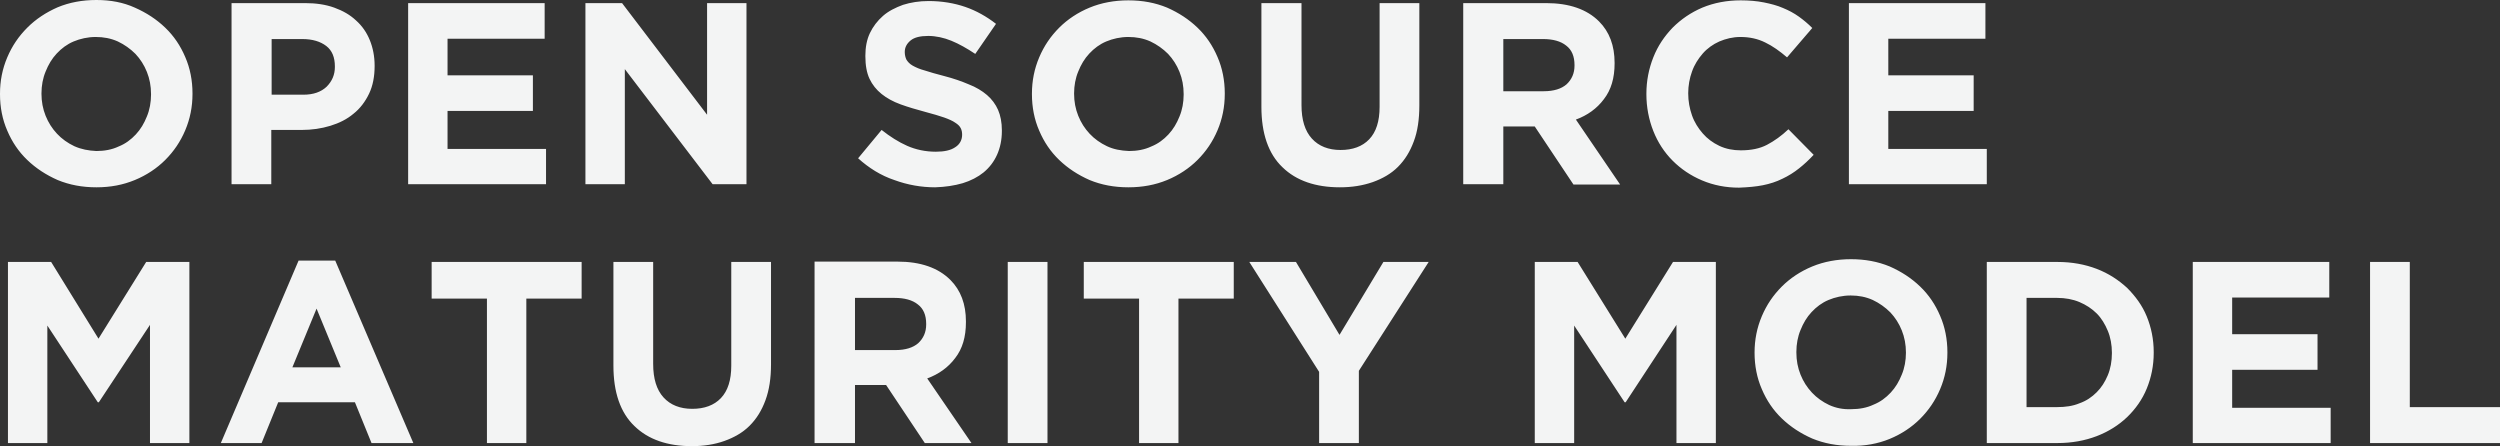 <?xml version="1.0" encoding="utf-8"?>
<!-- Generator: Adobe Illustrator 27.0.0, SVG Export Plug-In . SVG Version: 6.00 Build 0)  -->
<svg version="1.1" id="Layer_1" xmlns="http://www.w3.org/2000/svg" xmlns:xlink="http://www.w3.org/1999/xlink" x="0px" y="0px"
	 viewBox="0 0 723.4 129.1" style="enable-background:new 0 0 723.4 129.1;" xml:space="preserve">
<rect x="0" y="0" width="723.4" height="129.1" fill="#333333" stroke="none"/>
<style type="text/css">
	.st0{fill:#F3F4F4;}
</style>
<g>
	<path class="st0" d="M685.7,128.2h37.7v-10.4h-26.1v-42h-11.5V128.2z M634.5,128.2h39.9V118h-28.5v-11h24.7V96.7h-24.7V86.1H674
		V75.8h-39.5V128.2z M574.9,128.2h20.5c4.1,0,7.9-0.7,11.3-2c3.4-1.3,6.4-3.2,8.8-5.5s4.4-5.1,5.7-8.3c1.3-3.2,2-6.6,2-10.3v-0.2
		c0-3.7-0.7-7.1-2-10.3c-1.3-3.2-3.3-5.9-5.7-8.3c-2.5-2.3-5.4-4.2-8.8-5.5c-3.4-1.3-7.2-2-11.3-2h-20.5V128.2z M586.4,117.8V86.2
		h8.9c2.3,0,4.5,0.4,6.4,1.2c1.9,0.8,3.6,1.9,5,3.3c1.4,1.4,2.4,3.1,3.2,5c0.8,1.9,1.2,4.1,1.2,6.4v0.1c0,2.3-0.4,4.5-1.2,6.4
		c-0.8,1.9-1.8,3.5-3.2,4.9c-1.4,1.4-3,2.5-5,3.2c-1.9,0.8-4.1,1.1-6.4,1.1H586.4z M546.8,127c3.4-1.4,6.4-3.4,8.8-5.8
		c2.5-2.5,4.4-5.3,5.8-8.6c1.4-3.3,2.1-6.8,2.1-10.5v-0.2c0-3.7-0.7-7.3-2.1-10.5c-1.4-3.3-3.3-6.1-5.8-8.5
		c-2.5-2.4-5.4-4.3-8.8-5.8c-3.4-1.4-7.1-2.1-11.2-2.1c-4,0-7.8,0.7-11.2,2.1c-3.4,1.4-6.4,3.4-8.8,5.8c-2.5,2.5-4.4,5.3-5.8,8.6
		c-1.4,3.3-2.1,6.8-2.1,10.5v0.1c0,3.7,0.7,7.3,2.1,10.5c1.4,3.3,3.3,6.1,5.8,8.5c2.5,2.4,5.4,4.3,8.8,5.8c3.4,1.4,7.1,2.1,11.2,2.1
		C539.6,129.1,543.4,128.4,546.8,127 M529.3,117.2c-1.9-0.9-3.6-2.1-5-3.6c-1.4-1.5-2.5-3.2-3.3-5.2c-0.8-2-1.2-4.1-1.2-6.4v-0.2
		c0-2.2,0.4-4.4,1.2-6.3c0.8-2,1.8-3.7,3.2-5.2c1.4-1.5,3-2.7,4.9-3.5c1.9-0.8,4.1-1.3,6.4-1.3c2.3,0,4.4,0.4,6.4,1.3
		c1.9,0.9,3.6,2.1,5.1,3.6c1.4,1.5,2.5,3.2,3.3,5.2c0.8,2,1.2,4.1,1.2,6.4v0.1c0,2.2-0.4,4.4-1.2,6.3c-0.8,2-1.8,3.7-3.2,5.2
		c-1.4,1.5-3,2.7-5,3.5c-1.9,0.9-4.1,1.3-6.4,1.3C533.4,118.5,531.3,118.1,529.3,117.2 M444.1,128.2h11.4v-34l14.6,22.2h0.3
		L485.1,94v34.2h11.4V75.8h-12.4L470.3,98l-13.8-22.2h-12.4V128.2z M381.7,128.2h11.5v-20.9l20.2-31.5h-13.1l-12.7,21.1L375,75.8
		h-13.5l20.2,31.8V128.2z M329.5,128.2h11.5V86.4h16V75.8h-43.4v10.6h16V128.2z M291.6,128.2h11.5V75.8h-11.5V128.2z M235.9,128.2
		h11.5v-16.8h8.9h0.1l11.2,16.8h13.5l-12.8-18.7c3.3-1.2,6.1-3.2,8.1-5.9c2.1-2.7,3.1-6.1,3.1-10.4v-0.2c0-5-1.5-9-4.5-12
		c-3.5-3.5-8.6-5.3-15.3-5.3h-24V128.2z M247.4,101.3V86.2h11.5c2.8,0,5.1,0.6,6.7,1.9c1.6,1.2,2.4,3.1,2.4,5.6v0.2
		c0,2.2-0.8,4-2.3,5.4c-1.5,1.3-3.7,2-6.6,2H247.4z M209.6,127.6c2.8-1,5.3-2.4,7.3-4.4c2-2,3.5-4.4,4.6-7.4s1.6-6.4,1.6-10.4V75.8
		h-11.5v30c0,4.2-1,7.3-3,9.4c-2,2.1-4.8,3.1-8.3,3.1c-3.5,0-6.3-1.1-8.3-3.3c-2-2.2-3-5.4-3-9.7V75.8h-11.5v30
		c0,7.7,2,13.6,6.1,17.5c4,3.9,9.6,5.8,16.6,5.8C203.6,129.1,206.8,128.6,209.6,127.6 M140.8,128.2h11.5V86.4h16V75.8h-43.4v10.6h16
		V128.2z M63.9,128.2h11.8l4.8-11.8h22.2l4.8,11.8h12.1L97,75.4H86.4L63.9,128.2z M84.6,106.3l7-17l7,17H84.6z M2.3,128.2h11.4v-34
		l14.6,22.2h0.3L43.4,94v34.2h11.4V75.8H42.3L28.5,98L14.8,75.8H2.3V128.2z"/>
	<path class="st0" d="M535,53.3h39.9V43.1h-28.5v-11h24.7V21.8h-24.7V11.2h28.1V0.9H535V53.3z M510.1,53.6c2-0.4,3.9-1,5.7-1.9
		c1.7-0.8,3.3-1.8,4.8-3c1.4-1.1,2.8-2.4,4.2-3.9l-7.3-7.4c-2,1.9-4.1,3.4-6.2,4.5c-2.1,1.1-4.6,1.6-7.6,1.6c-2.2,0-4.3-0.4-6.2-1.3
		c-1.9-0.9-3.5-2.1-4.8-3.6c-1.3-1.5-2.4-3.2-3.1-5.2c-0.7-2-1.1-4.1-1.1-6.4V27c0-2.2,0.4-4.4,1.1-6.3c0.7-2,1.8-3.7,3.1-5.2
		c1.3-1.5,3-2.7,4.8-3.5c1.9-0.8,3.9-1.3,6.1-1.3c2.6,0,5,0.5,7.2,1.6c2.1,1,4.2,2.5,6.3,4.3l7.3-8.5c-1.2-1.2-2.5-2.3-3.9-3.3
		c-1.4-1-2.9-1.8-4.6-2.5c-1.6-0.7-3.5-1.2-5.5-1.6c-2-0.4-4.3-0.6-6.7-0.6c-4,0-7.7,0.7-11.1,2.1c-3.3,1.4-6.2,3.4-8.6,5.8
		c-2.4,2.5-4.3,5.3-5.6,8.6c-1.3,3.3-2,6.8-2,10.5v0.2c0,3.7,0.7,7.3,2,10.6c1.3,3.3,3.2,6.2,5.6,8.6c2.4,2.4,5.2,4.3,8.5,5.7
		c3.3,1.4,6.9,2.1,10.7,2.1C505.8,54.2,508.1,54,510.1,53.6 M423.5,53.3H435V36.6h8.9h0.2l11.2,16.8h13.5L456,34.6
		c3.3-1.2,6.1-3.2,8.1-5.9c2.1-2.7,3.1-6.1,3.1-10.4v-0.1c0-5-1.5-9-4.5-12c-3.5-3.5-8.6-5.3-15.3-5.3h-24V53.3z M435,26.4V11.3
		h11.5c2.8,0,5.1,0.6,6.7,1.9c1.6,1.2,2.4,3.1,2.4,5.6V19c0,2.2-0.8,4-2.3,5.4c-1.5,1.3-3.7,2-6.6,2H435z M397.2,52.7
		c2.8-1,5.3-2.4,7.3-4.4c2-2,3.5-4.4,4.6-7.4c1.1-2.9,1.6-6.4,1.6-10.4V0.9h-11.5v30c0,4.2-1,7.3-3,9.4c-2,2.1-4.8,3.1-8.3,3.1
		c-3.5,0-6.3-1.1-8.3-3.3c-2-2.2-3-5.4-3-9.7V0.9H365v30c0,7.7,2,13.6,6.1,17.5c4,3.9,9.6,5.8,16.6,5.8
		C391.2,54.2,394.3,53.7,397.2,52.7 M337.7,52.1c3.4-1.4,6.4-3.4,8.8-5.8c2.5-2.5,4.4-5.3,5.8-8.6c1.4-3.3,2.1-6.8,2.1-10.5V27
		c0-3.7-0.7-7.3-2.1-10.5c-1.4-3.3-3.3-6.1-5.8-8.5c-2.5-2.4-5.4-4.3-8.8-5.8c-3.4-1.4-7.1-2.1-11.2-2.1c-4,0-7.8,0.7-11.2,2.1
		s-6.4,3.4-8.8,5.8c-2.5,2.5-4.4,5.3-5.8,8.6c-1.4,3.3-2.1,6.8-2.1,10.5v0.2c0,3.7,0.7,7.3,2.1,10.5c1.4,3.3,3.3,6.1,5.8,8.5
		c2.5,2.4,5.4,4.3,8.8,5.8c3.4,1.4,7.1,2.1,11.2,2.1S334.3,53.5,337.7,52.1 M320.3,42.3c-1.9-0.9-3.6-2.1-5-3.6
		c-1.4-1.5-2.5-3.2-3.3-5.2c-0.8-2-1.2-4.1-1.2-6.4V27c0-2.2,0.4-4.4,1.2-6.3c0.8-2,1.8-3.7,3.2-5.2c1.4-1.5,3-2.7,4.9-3.5
		c1.9-0.8,4.1-1.3,6.4-1.3c2.3,0,4.4,0.4,6.4,1.3c1.9,0.9,3.6,2.1,5.1,3.6c1.4,1.5,2.5,3.2,3.3,5.2c0.8,2,1.2,4.1,1.2,6.4v0.2
		c0,2.2-0.4,4.4-1.2,6.3c-0.8,2-1.8,3.7-3.2,5.2c-1.4,1.5-3,2.7-5,3.5c-1.9,0.9-4.1,1.3-6.4,1.3C324.3,43.6,322.2,43.2,320.3,42.3
		 M278.6,53c2.3-0.7,4.4-1.8,6-3.1c1.7-1.4,3-3.1,3.9-5.1s1.4-4.3,1.4-6.9v-0.2c0-2.3-0.4-4.3-1.1-5.9c-0.7-1.6-1.8-3.1-3.2-4.3
		c-1.4-1.2-3.2-2.3-5.3-3.1c-2.1-0.9-4.4-1.7-7.1-2.4c-2.3-0.6-4.1-1.1-5.6-1.6c-1.5-0.4-2.6-0.9-3.5-1.4c-0.9-0.5-1.4-1.1-1.8-1.7
		c-0.3-0.6-0.5-1.4-0.5-2.2v-0.1c0-1.3,0.6-2.4,1.7-3.3c1.1-0.9,2.8-1.3,5.1-1.3c2.2,0,4.5,0.5,6.7,1.4c2.2,0.9,4.5,2.2,6.9,3.8
		l6-8.7c-2.7-2.1-5.7-3.8-8.9-4.9c-3.2-1.1-6.8-1.7-10.6-1.7c-2.7,0-5.2,0.4-7.4,1.1c-2.2,0.8-4.2,1.8-5.8,3.2
		c-1.6,1.4-2.9,3.1-3.8,5c-0.9,1.9-1.3,4.1-1.3,6.5v0.2c0,2.6,0.4,4.8,1.2,6.5c0.8,1.7,2,3.2,3.5,4.4c1.5,1.2,3.3,2.2,5.5,3
		c2.2,0.8,4.6,1.5,7.2,2.2c2.2,0.6,4,1.1,5.4,1.6c1.4,0.5,2.5,1,3.2,1.5c0.8,0.5,1.3,1,1.6,1.6c0.3,0.6,0.4,1.2,0.4,2V39
		c0,1.5-0.7,2.8-2,3.6c-1.3,0.9-3.2,1.3-5.6,1.3c-3,0-5.8-0.6-8.3-1.7c-2.5-1.1-5-2.7-7.4-4.6l-6.8,8.2c3.1,2.8,6.6,5,10.5,6.3
		c3.8,1.4,7.8,2.1,11.8,2.1C273.6,54.1,276.2,53.7,278.6,53 M169.4,53.3h11.4V20l25.4,33.3h9.8V0.9h-11.4v32.3L180,0.9h-10.6V53.3z
		 M118.1,53.3H158V43.1h-28.5v-11h24.7V21.8h-24.7V11.2h28.1V0.9h-39.5V53.3z M67,53.3h11.5V37.6h8.8c2.9,0,5.7-0.4,8.3-1.2
		c2.6-0.8,4.8-1.9,6.7-3.5c1.9-1.5,3.4-3.5,4.5-5.8s1.6-5,1.6-8V19c0-2.7-0.5-5.2-1.4-7.4c-0.9-2.2-2.2-4.1-4-5.7
		c-1.7-1.6-3.8-2.8-6.3-3.7c-2.5-0.9-5.3-1.3-8.4-1.3H67V53.3z M78.6,27.3v-16h8.9c2.9,0,5.2,0.7,6.9,2c1.7,1.3,2.5,3.3,2.5,5.9v0.2
		c0,2.2-0.8,4.1-2.4,5.7c-1.6,1.5-3.8,2.3-6.7,2.3H78.6z M39,52.1c3.4-1.4,6.4-3.4,8.8-5.8c2.5-2.5,4.4-5.3,5.8-8.6
		c1.4-3.3,2.1-6.8,2.1-10.5V27c0-3.7-0.7-7.3-2.1-10.5c-1.4-3.3-3.3-6.1-5.8-8.5c-2.5-2.4-5.4-4.3-8.8-5.8C35.7,0.7,32,0,27.9,0
		s-7.8,0.7-11.2,2.1C13.3,3.6,10.4,5.5,7.9,8s-4.4,5.3-5.8,8.6C0.7,19.9,0,23.4,0,27.1v0.2c0,3.7,0.7,7.3,2.1,10.5
		c1.4,3.3,3.3,6.1,5.8,8.5c2.5,2.4,5.4,4.3,8.8,5.8c3.4,1.4,7.1,2.1,11.2,2.1S35.6,53.5,39,52.1 M21.5,42.3c-1.9-0.9-3.6-2.1-5-3.6
		c-1.4-1.5-2.5-3.2-3.3-5.2c-0.8-2-1.2-4.1-1.2-6.4V27c0-2.2,0.4-4.4,1.2-6.3c0.8-2,1.8-3.7,3.2-5.2s3-2.7,4.9-3.5
		c1.9-0.8,4.1-1.3,6.4-1.3c2.3,0,4.4,0.4,6.4,1.3c1.9,0.9,3.6,2.1,5.1,3.6c1.4,1.5,2.5,3.2,3.3,5.2c0.8,2,1.2,4.1,1.2,6.4v0.2
		c0,2.2-0.4,4.4-1.2,6.3c-0.8,2-1.8,3.7-3.2,5.2c-1.4,1.5-3,2.7-5,3.5c-1.9,0.9-4.1,1.3-6.4,1.3C25.6,43.6,23.5,43.2,21.5,42.3"/>
</g>
</svg>
